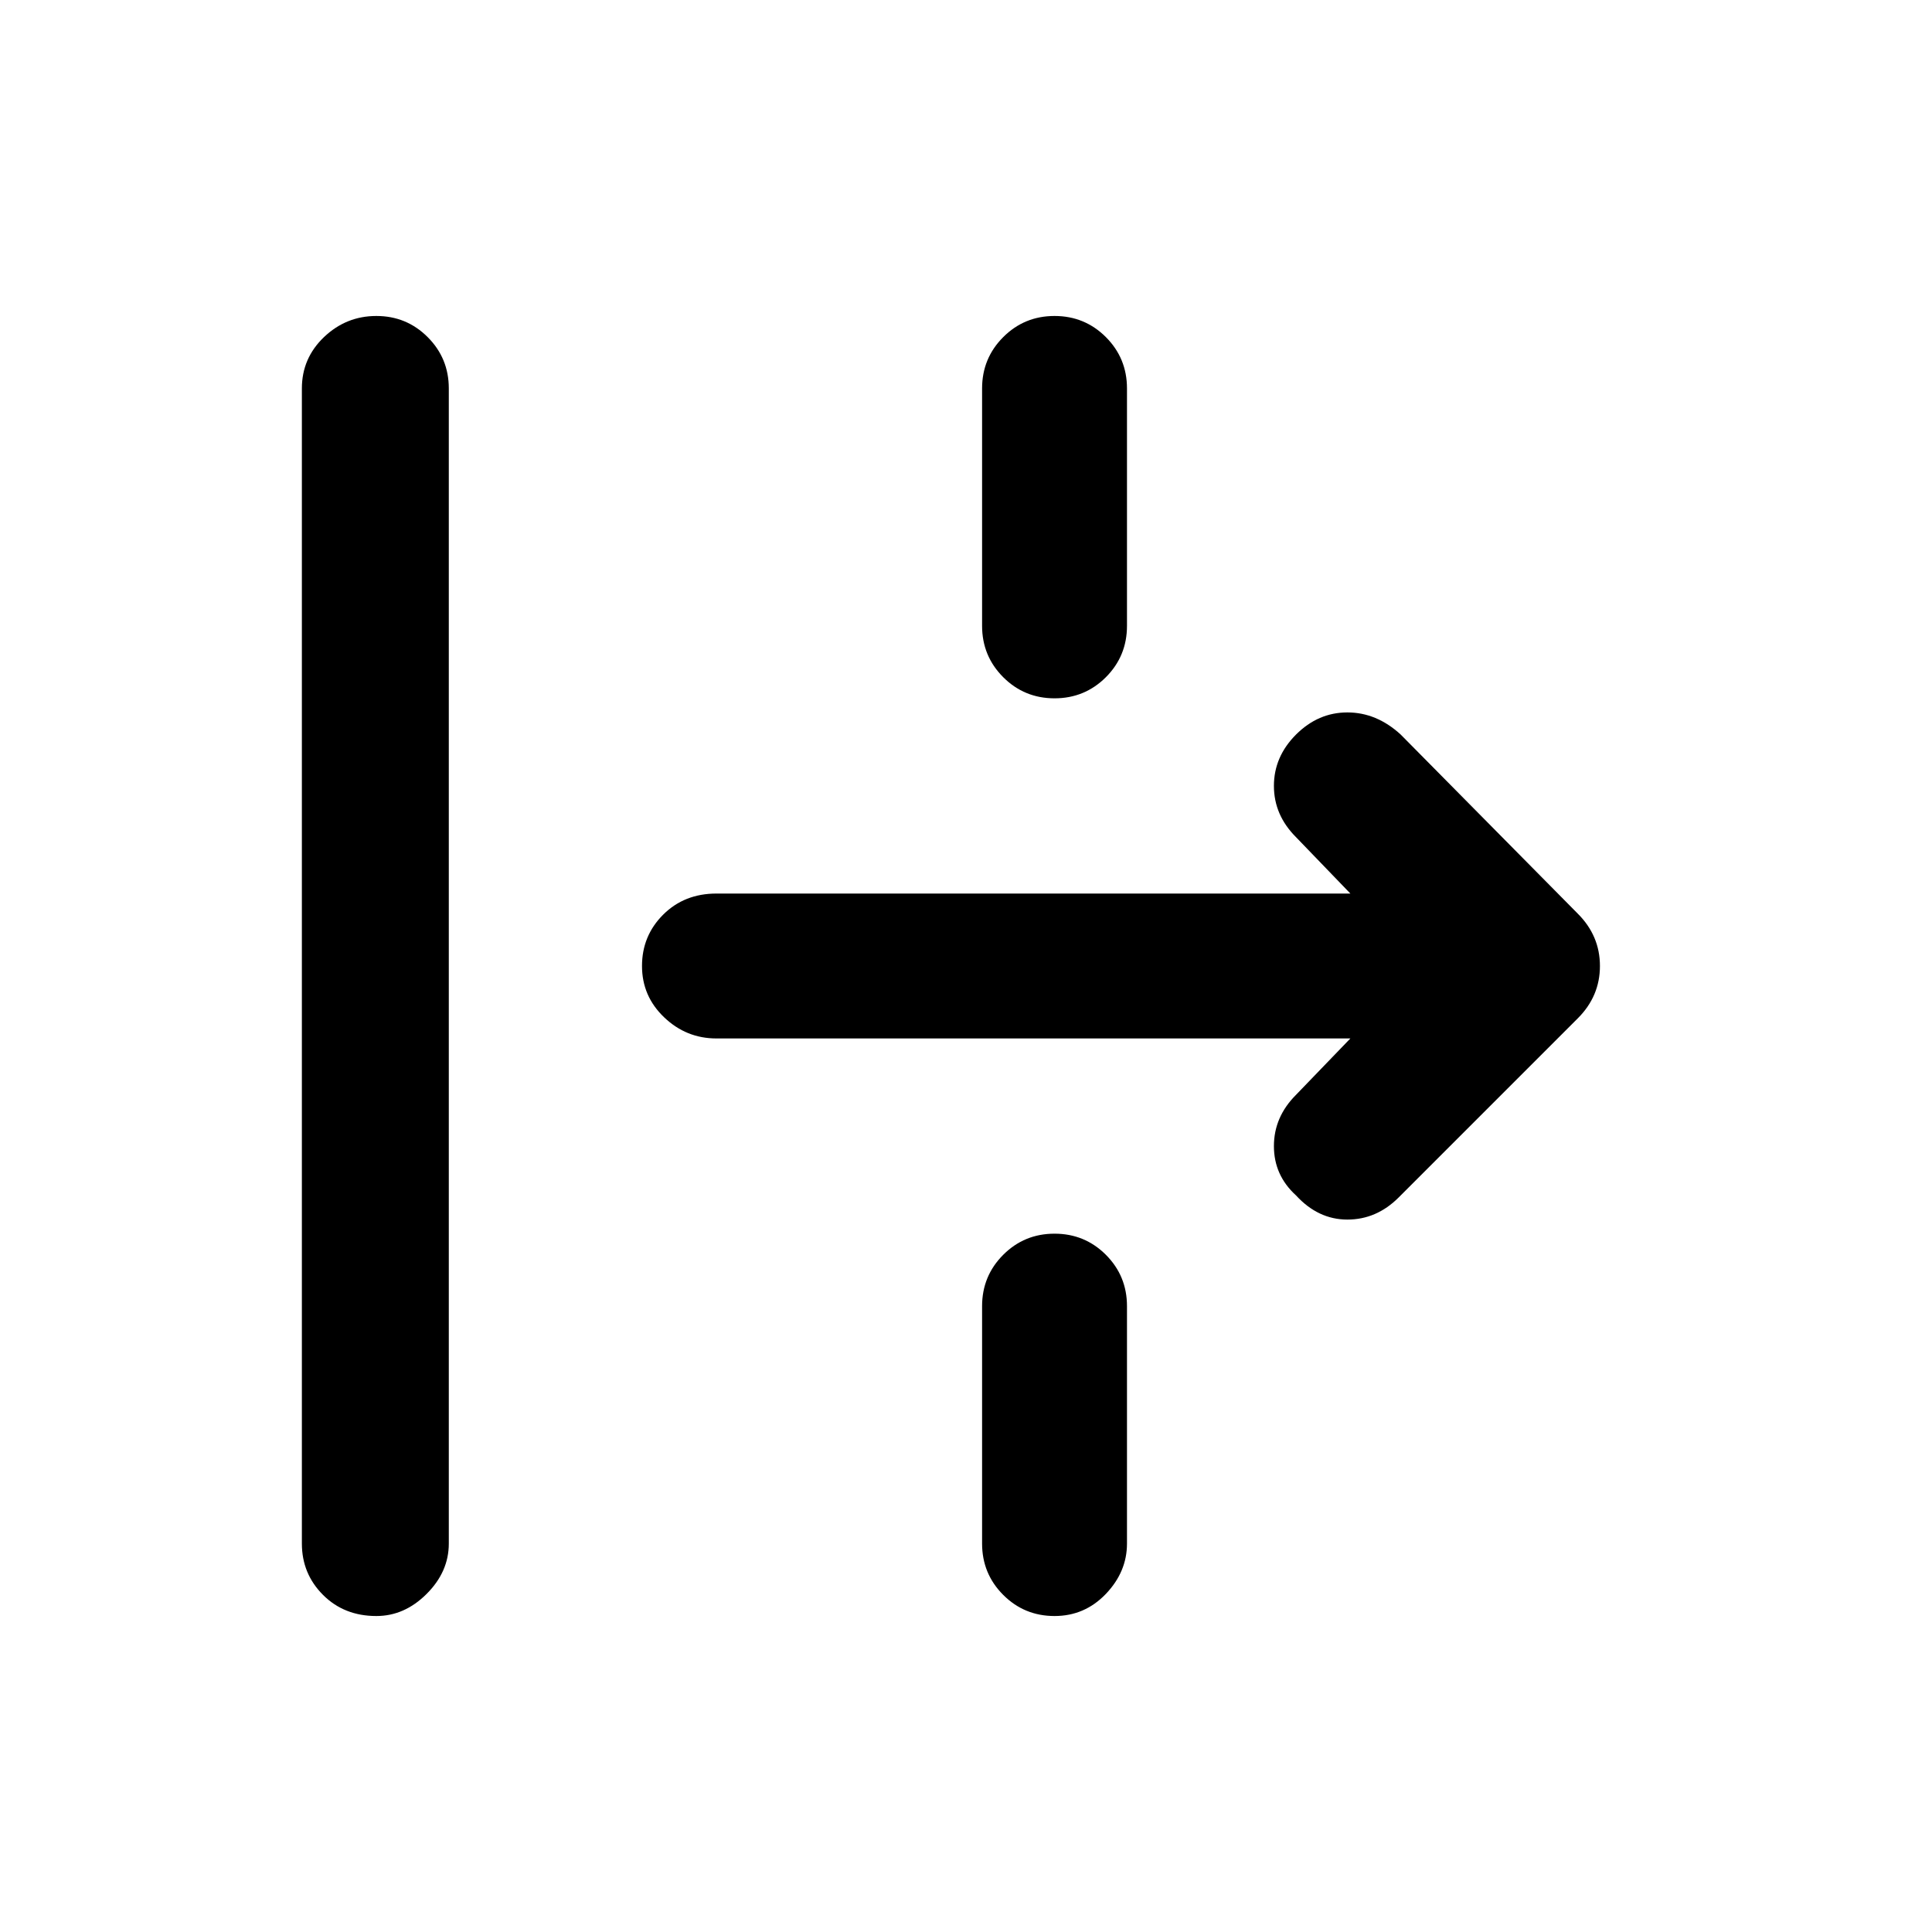 <svg xmlns="http://www.w3.org/2000/svg" height="40" width="40"><path d="M7.792 33.458q-.667 0-1.104-.437-.438-.438-.438-1.063V8.042q0-.625.458-1.063.459-.437 1.084-.437t1.062.437q.438.438.438 1.063v23.916q0 .584-.459 1.042-.458.458-1.041.458Zm14.041-19q-.625 0-1.062-.437-.438-.438-.438-1.063V8.042q0-.625.438-1.063.437-.437 1.062-.437t1.063.437q.437.438.437 1.063v4.916q0 .625-.437 1.063-.438.437-1.063.437Zm7.125 10.334q-.458.458-1.062.458-.604 0-1.063-.5-.458-.417-.458-1.021 0-.604.458-1.062l1.125-1.167H14.833q-.625 0-1.083-.438-.458-.437-.458-1.062t.437-1.062q.438-.438 1.104-.438h13.125l-1.125-1.167q-.458-.458-.458-1.062 0-.604.458-1.063.459-.458 1.063-.458.604 0 1.104.458l3.667 3.709q.458.458.458 1.083t-.458 1.083Zm-7.125 8.666q-.625 0-1.062-.437-.438-.438-.438-1.063v-4.916q0-.625.438-1.063.437-.437 1.062-.437t1.063.437q.437.438.437 1.063v4.916q0 .584-.437 1.042-.438.458-1.063.458Z"/></svg>